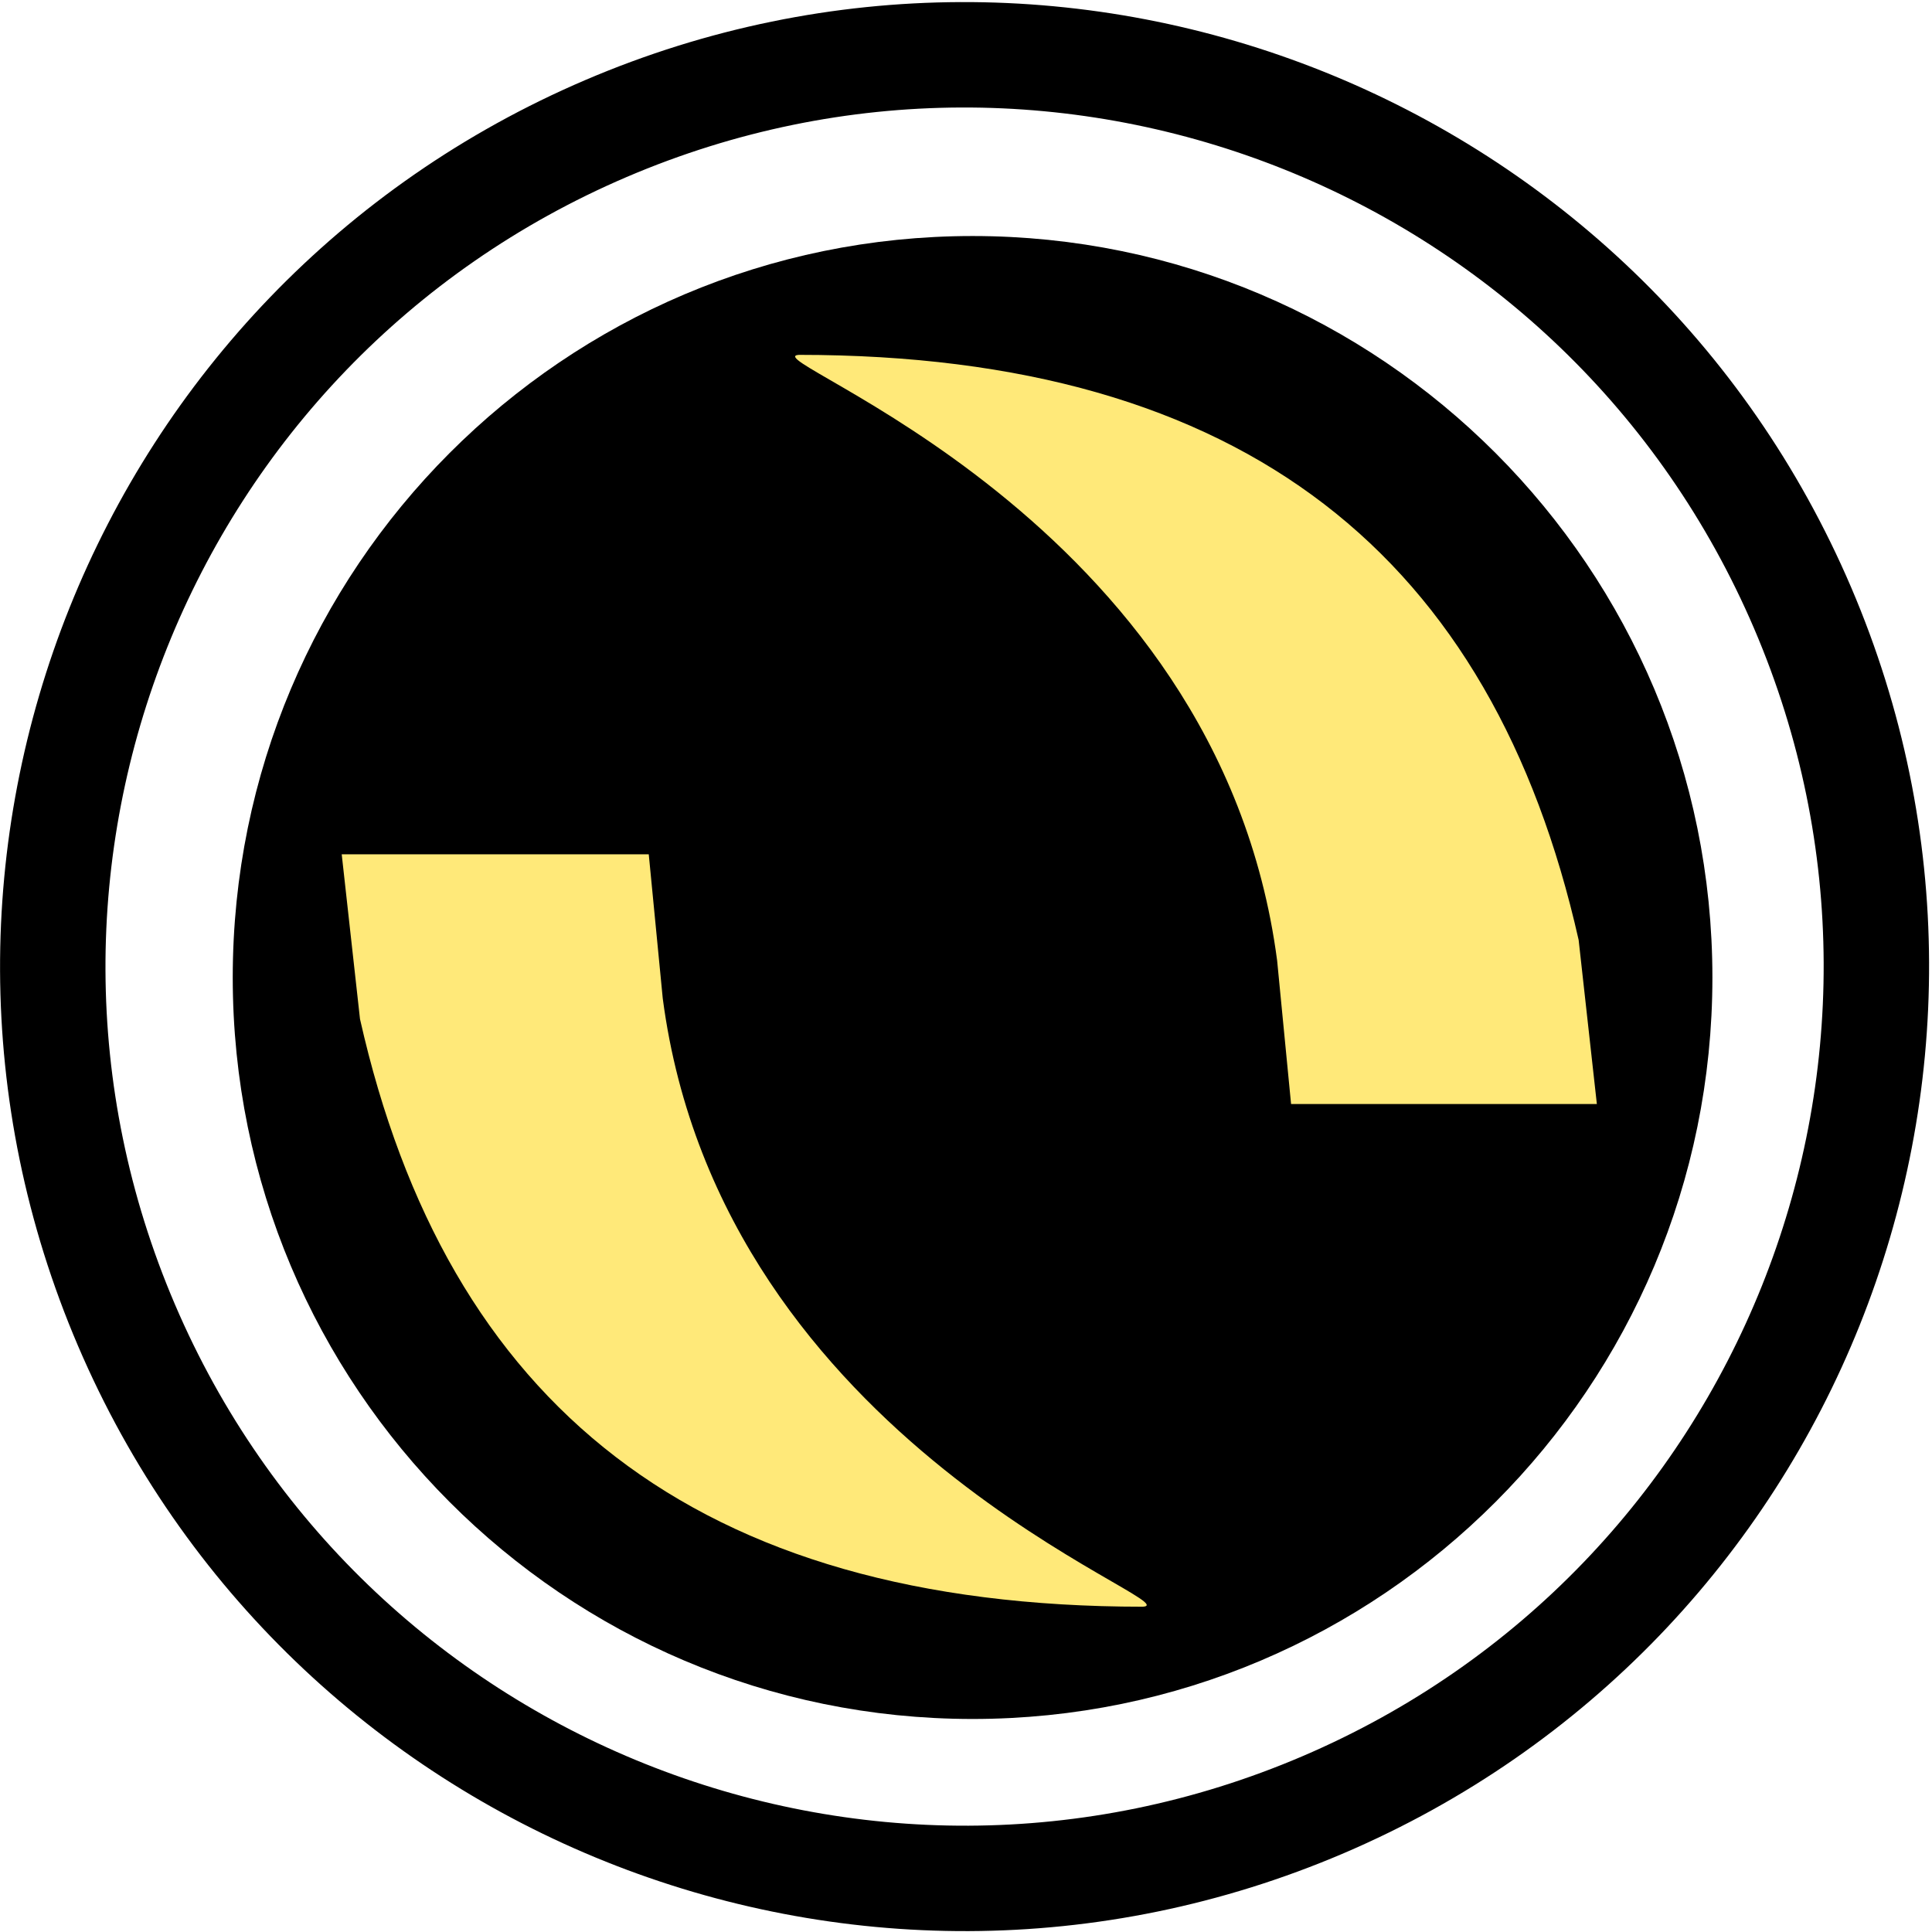 <svg width="588" height="588" xmlns="http://www.w3.org/2000/svg" xmlns:xlink="http://www.w3.org/1999/xlink" xml:space="preserve" overflow="hidden"><defs><clipPath id="clip0"><rect x="155" y="3784" width="588" height="588"/></clipPath></defs><g clip-path="url(#clip0)" transform="translate(-155 -3784)"><path d="M193.491 4187.3C133.224 4046.43 198.569 3883.37 339.443 3823.11 480.317 3762.84 643.374 3828.18 703.641 3969.06 763.908 4109.93 698.563 4272.99 557.689 4333.26 416.815 4393.52 253.758 4328.18 193.491 4187.3Z" stroke="#000000" stroke-width="32.083" stroke-miterlimit="8" fill="none" fill-rule="evenodd"/><path d="M235 4081.5C235 3961.93 331.707 3865 451 3865 570.293 3865 667 3961.93 667 4081.5 667 4201.07 570.293 4298 451 4298 331.707 4298 235 4201.07 235 4081.5Z" stroke="#000000" stroke-width="18.333" stroke-miterlimit="8" fill-rule="evenodd"/><path d="M502.852 4273C366.327 4273 290.909 4211.06 264.565 4094.14L259 4044 352.447 4044 356.706 4087.85C374.604 4224.22 518.209 4271.95 502.852 4273Z" fill="#FFE979" fill-rule="evenodd"/><path d="M398.143 3892C534.111 3892 609.221 3953.67 635.457 4070.08L641 4120 547.935 4120 543.692 4076.34C525.867 3940.57 382.849 3893.04 398.143 3892Z" fill="#FFE979" fill-rule="evenodd"/></g></svg>